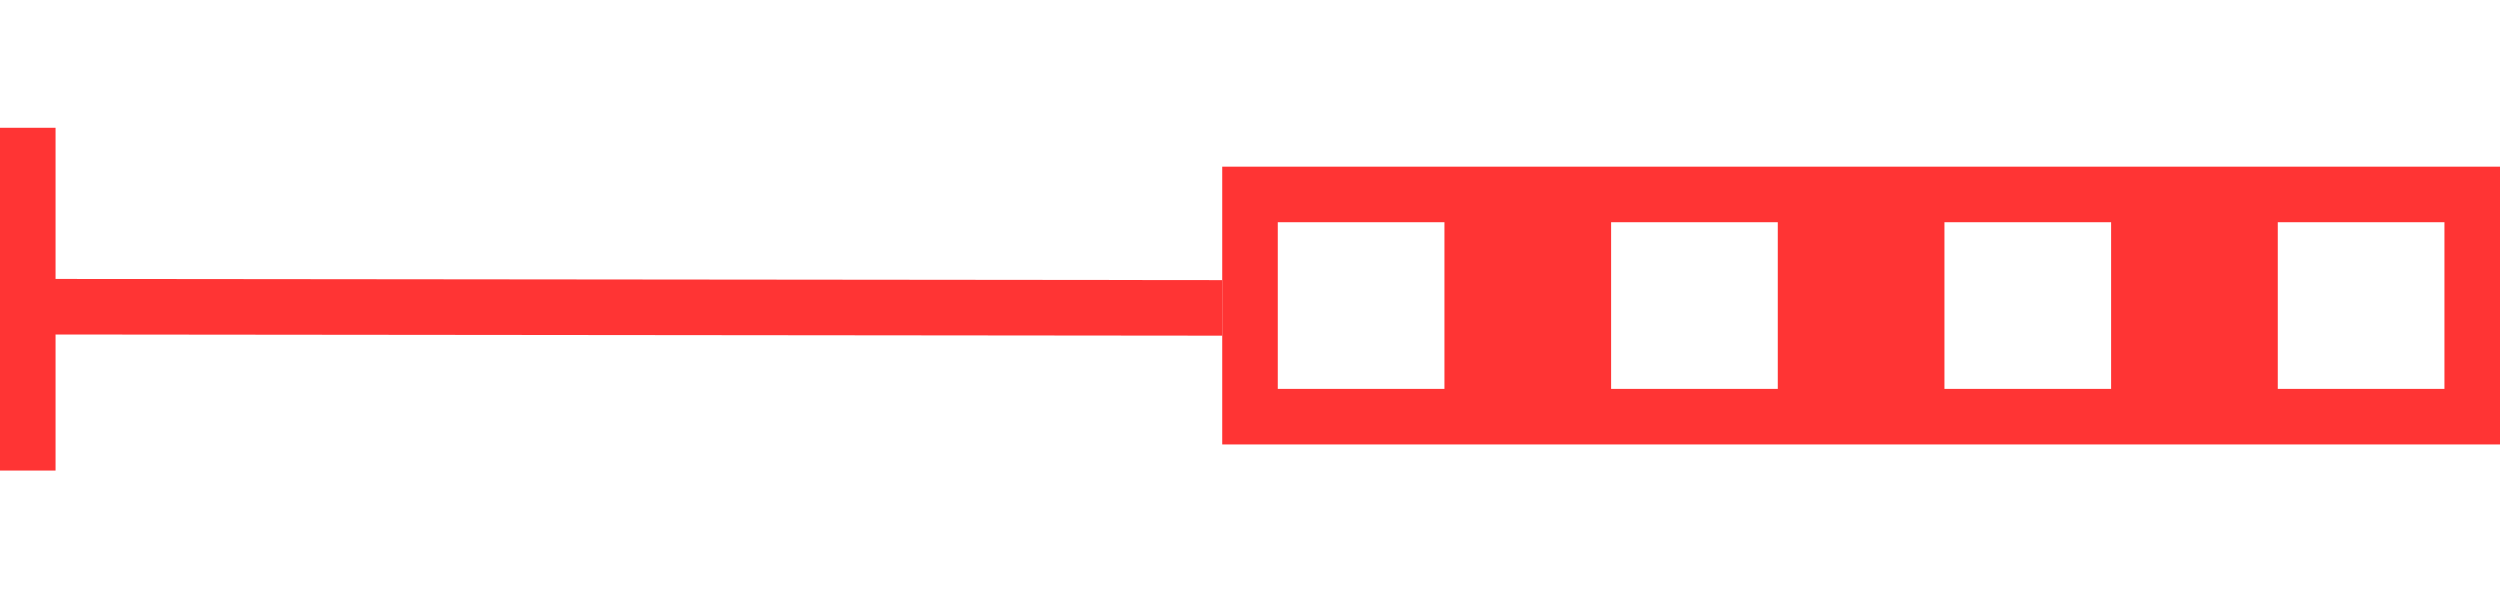 <svg width="45" height="11" viewBox="0 0 45 11" fill="none" xmlns="http://www.w3.org/2000/svg">
<line y1="-0.5" x2="21.841" y2="-0.5" transform="matrix(-1 -0.001 0 -1 22 5.042)" stroke="#FF3434"/>
<line x1="0.5" y1="2.3" x2="0.5" y2="8.47" stroke="#FF3434"/>
<path fill-rule="evenodd" clip-rule="evenodd" d="M22 3H45V8H22V3ZM23 4H26V7H23V4ZM32 4H29V7H32V4ZM35 4H38V7H35V4ZM44 4H41V7H44V4Z" fill="#FF3434"/>
</svg>
